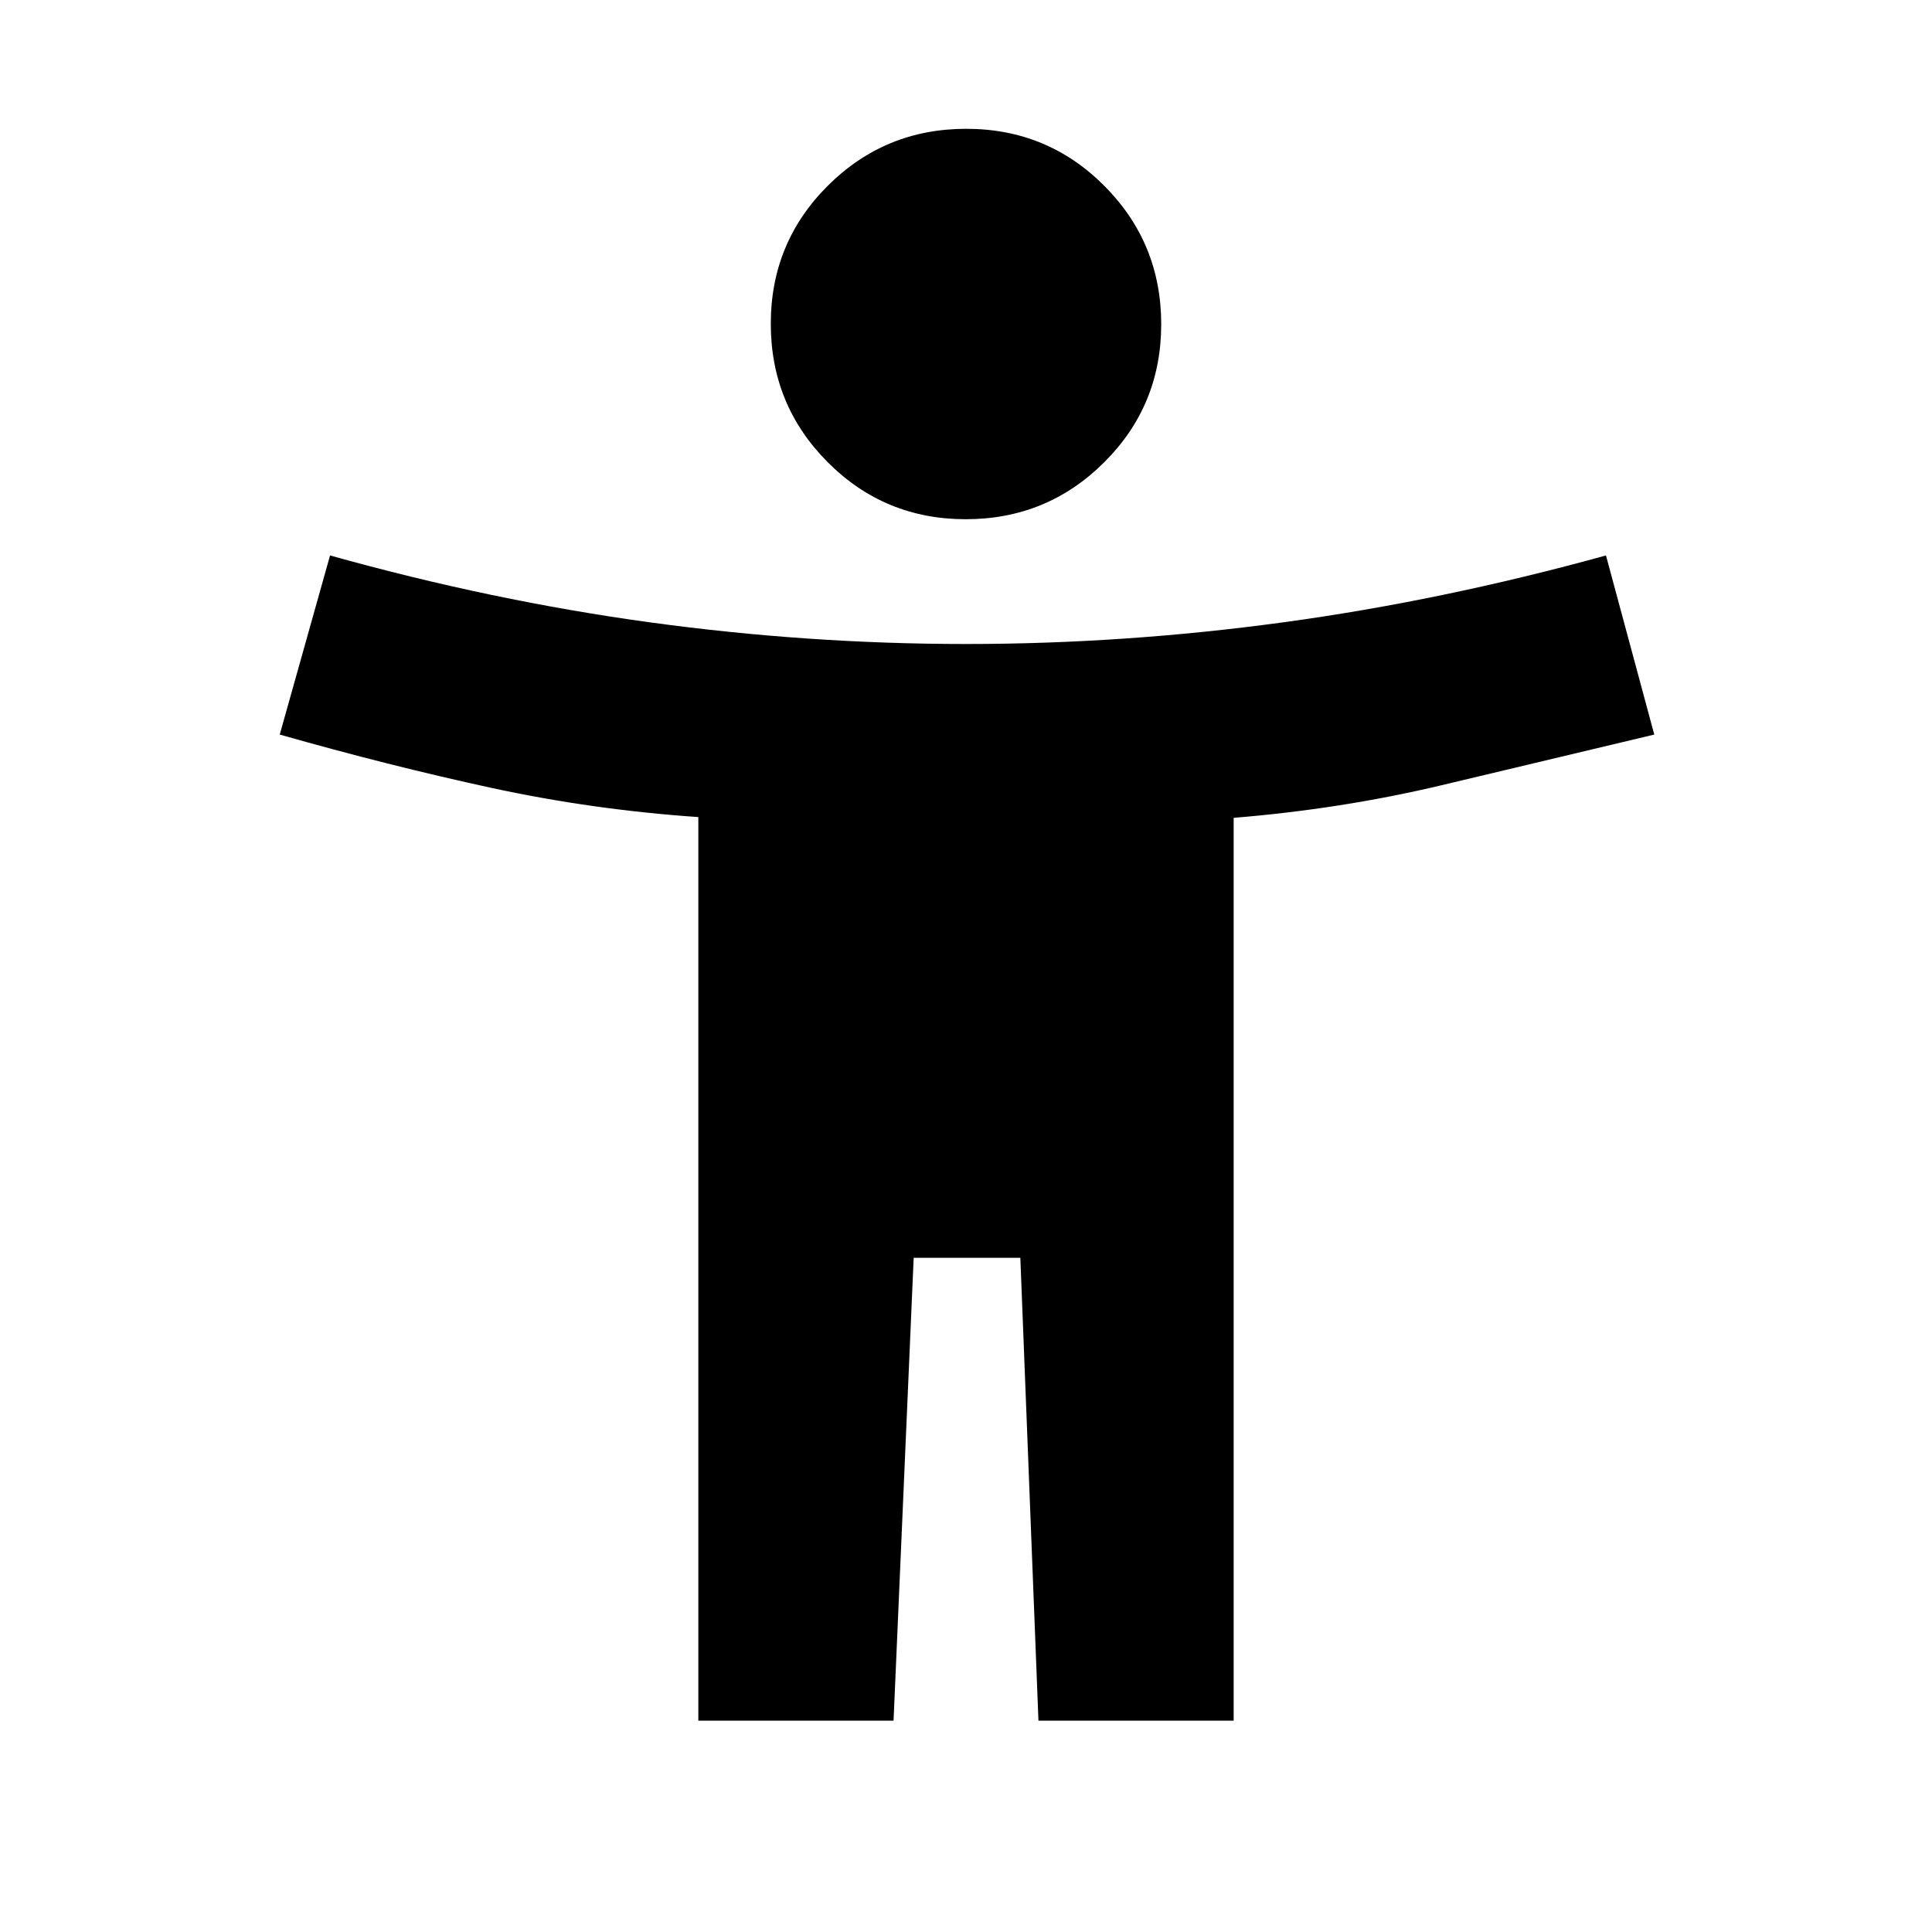 <svg xmlns="http://www.w3.org/2000/svg" height="20" viewBox="0 -960 960 960" width="20"><path d="M479.88-702q-40.38 0-68.63-28.37Q383-758.73 383-799.12q0-40.38 28.37-68.63Q439.73-896 480.12-896q40.38 0 68.63 28.37Q577-839.27 577-798.88q0 40.38-28.37 68.63Q520.27-702 479.88-702ZM347-105v-449q-52.54-3.6-103.02-14.55Q193.5-579.5 139-595l25-89q80.5 22.5 159 33.25T480-640q78.5 0 157.5-10.75T798-684l24 89q-56.5 13.5-106 25.25t-103 16.13V-105h-97l-9-230h-53l-10 230h-97Z"/></svg>